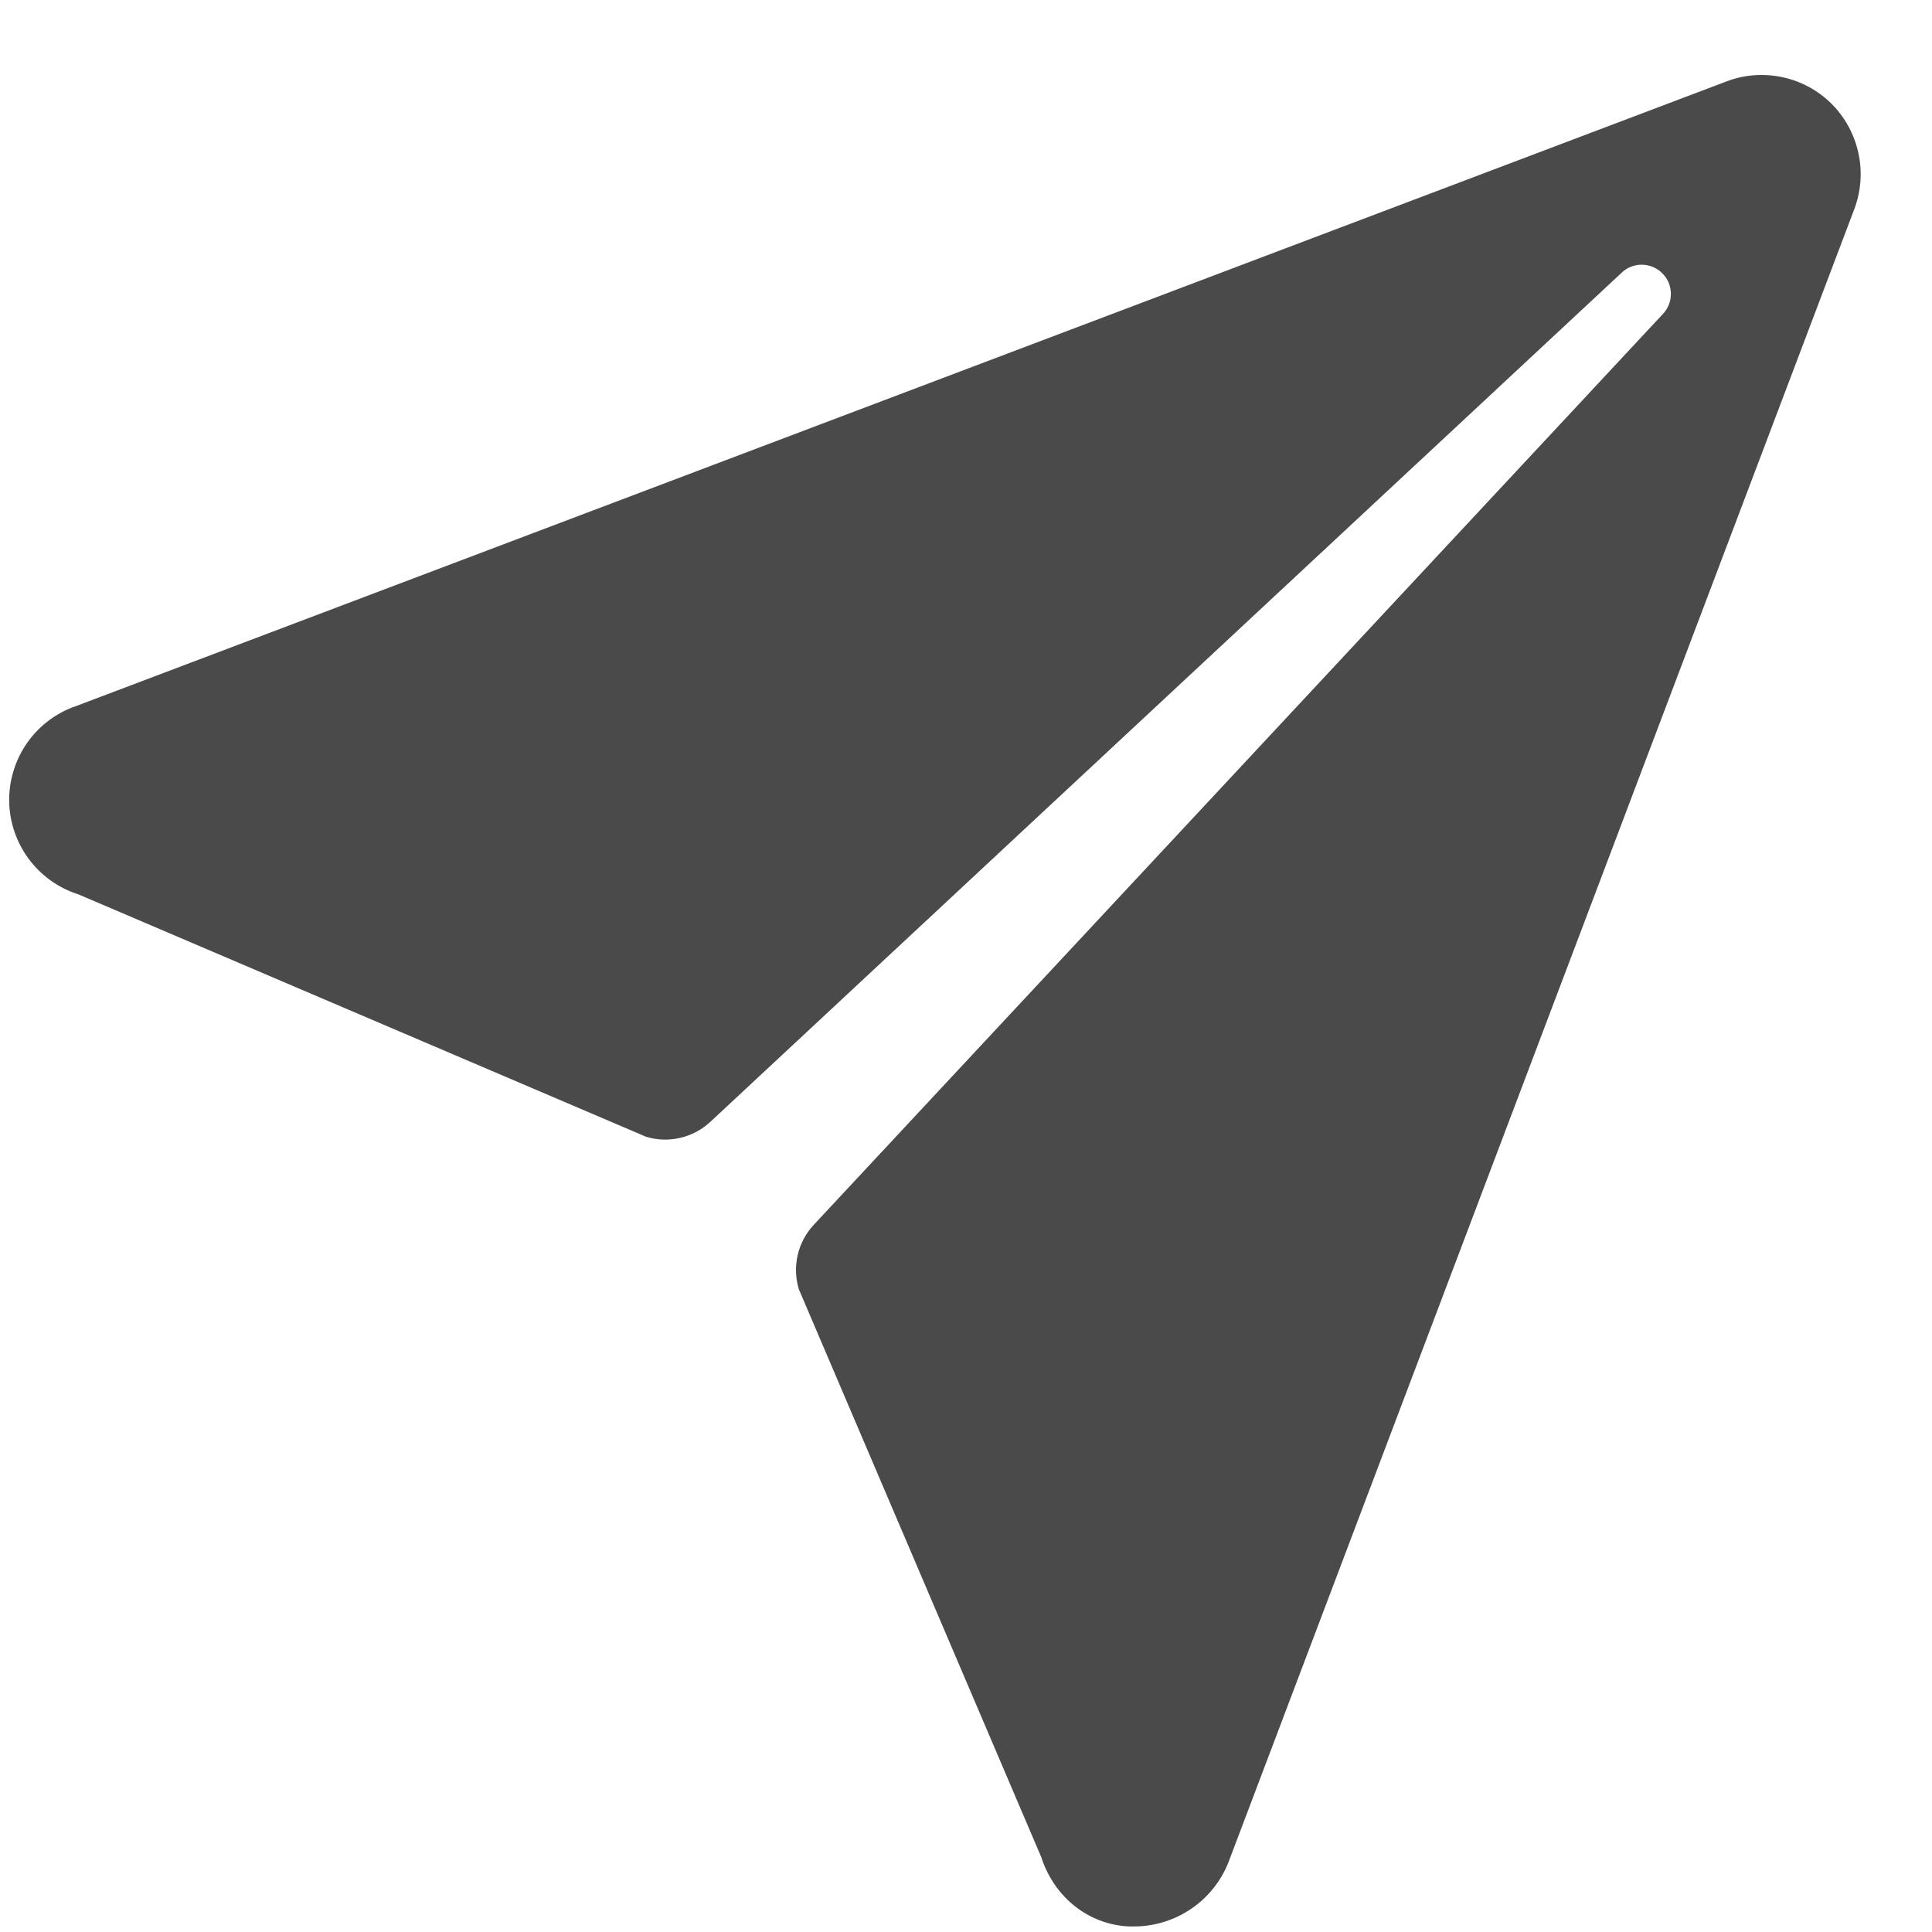 <svg width="24" height="24" viewBox="0 0 24 24" fill="none" xmlns="http://www.w3.org/2000/svg">
<path d="M22.755 1.292C22.587 1.124 22.374 1.008 22.142 0.959C21.909 0.909 21.668 0.927 21.446 1.012L0.908 8.785H0.904C0.667 8.877 0.464 9.038 0.323 9.249C0.182 9.46 0.109 9.709 0.114 9.963C0.12 10.216 0.204 10.462 0.354 10.666C0.505 10.871 0.715 11.024 0.955 11.104L0.976 11.111L8.025 14.121C8.163 14.163 8.309 14.168 8.449 14.135C8.589 14.103 8.718 14.034 8.823 13.937L20.137 3.395C20.17 3.361 20.21 3.334 20.254 3.316C20.298 3.298 20.346 3.288 20.393 3.288C20.441 3.288 20.488 3.298 20.532 3.316C20.576 3.334 20.616 3.361 20.65 3.395C20.684 3.428 20.71 3.468 20.729 3.512C20.747 3.556 20.756 3.604 20.756 3.651C20.756 3.699 20.747 3.746 20.729 3.79C20.71 3.834 20.684 3.874 20.65 3.908L10.108 15.216C10.01 15.322 9.941 15.451 9.909 15.591C9.877 15.731 9.882 15.877 9.923 16.014L12.934 23.068C12.938 23.078 12.941 23.087 12.944 23.097C13.108 23.573 13.524 23.909 14.027 23.931H14.078C14.332 23.933 14.58 23.858 14.791 23.716C15.002 23.575 15.165 23.373 15.259 23.137L23.032 2.605C23.117 2.383 23.137 2.14 23.087 1.908C23.038 1.675 22.923 1.461 22.755 1.292Z" fill="#4A4A4A"/>
</svg>
